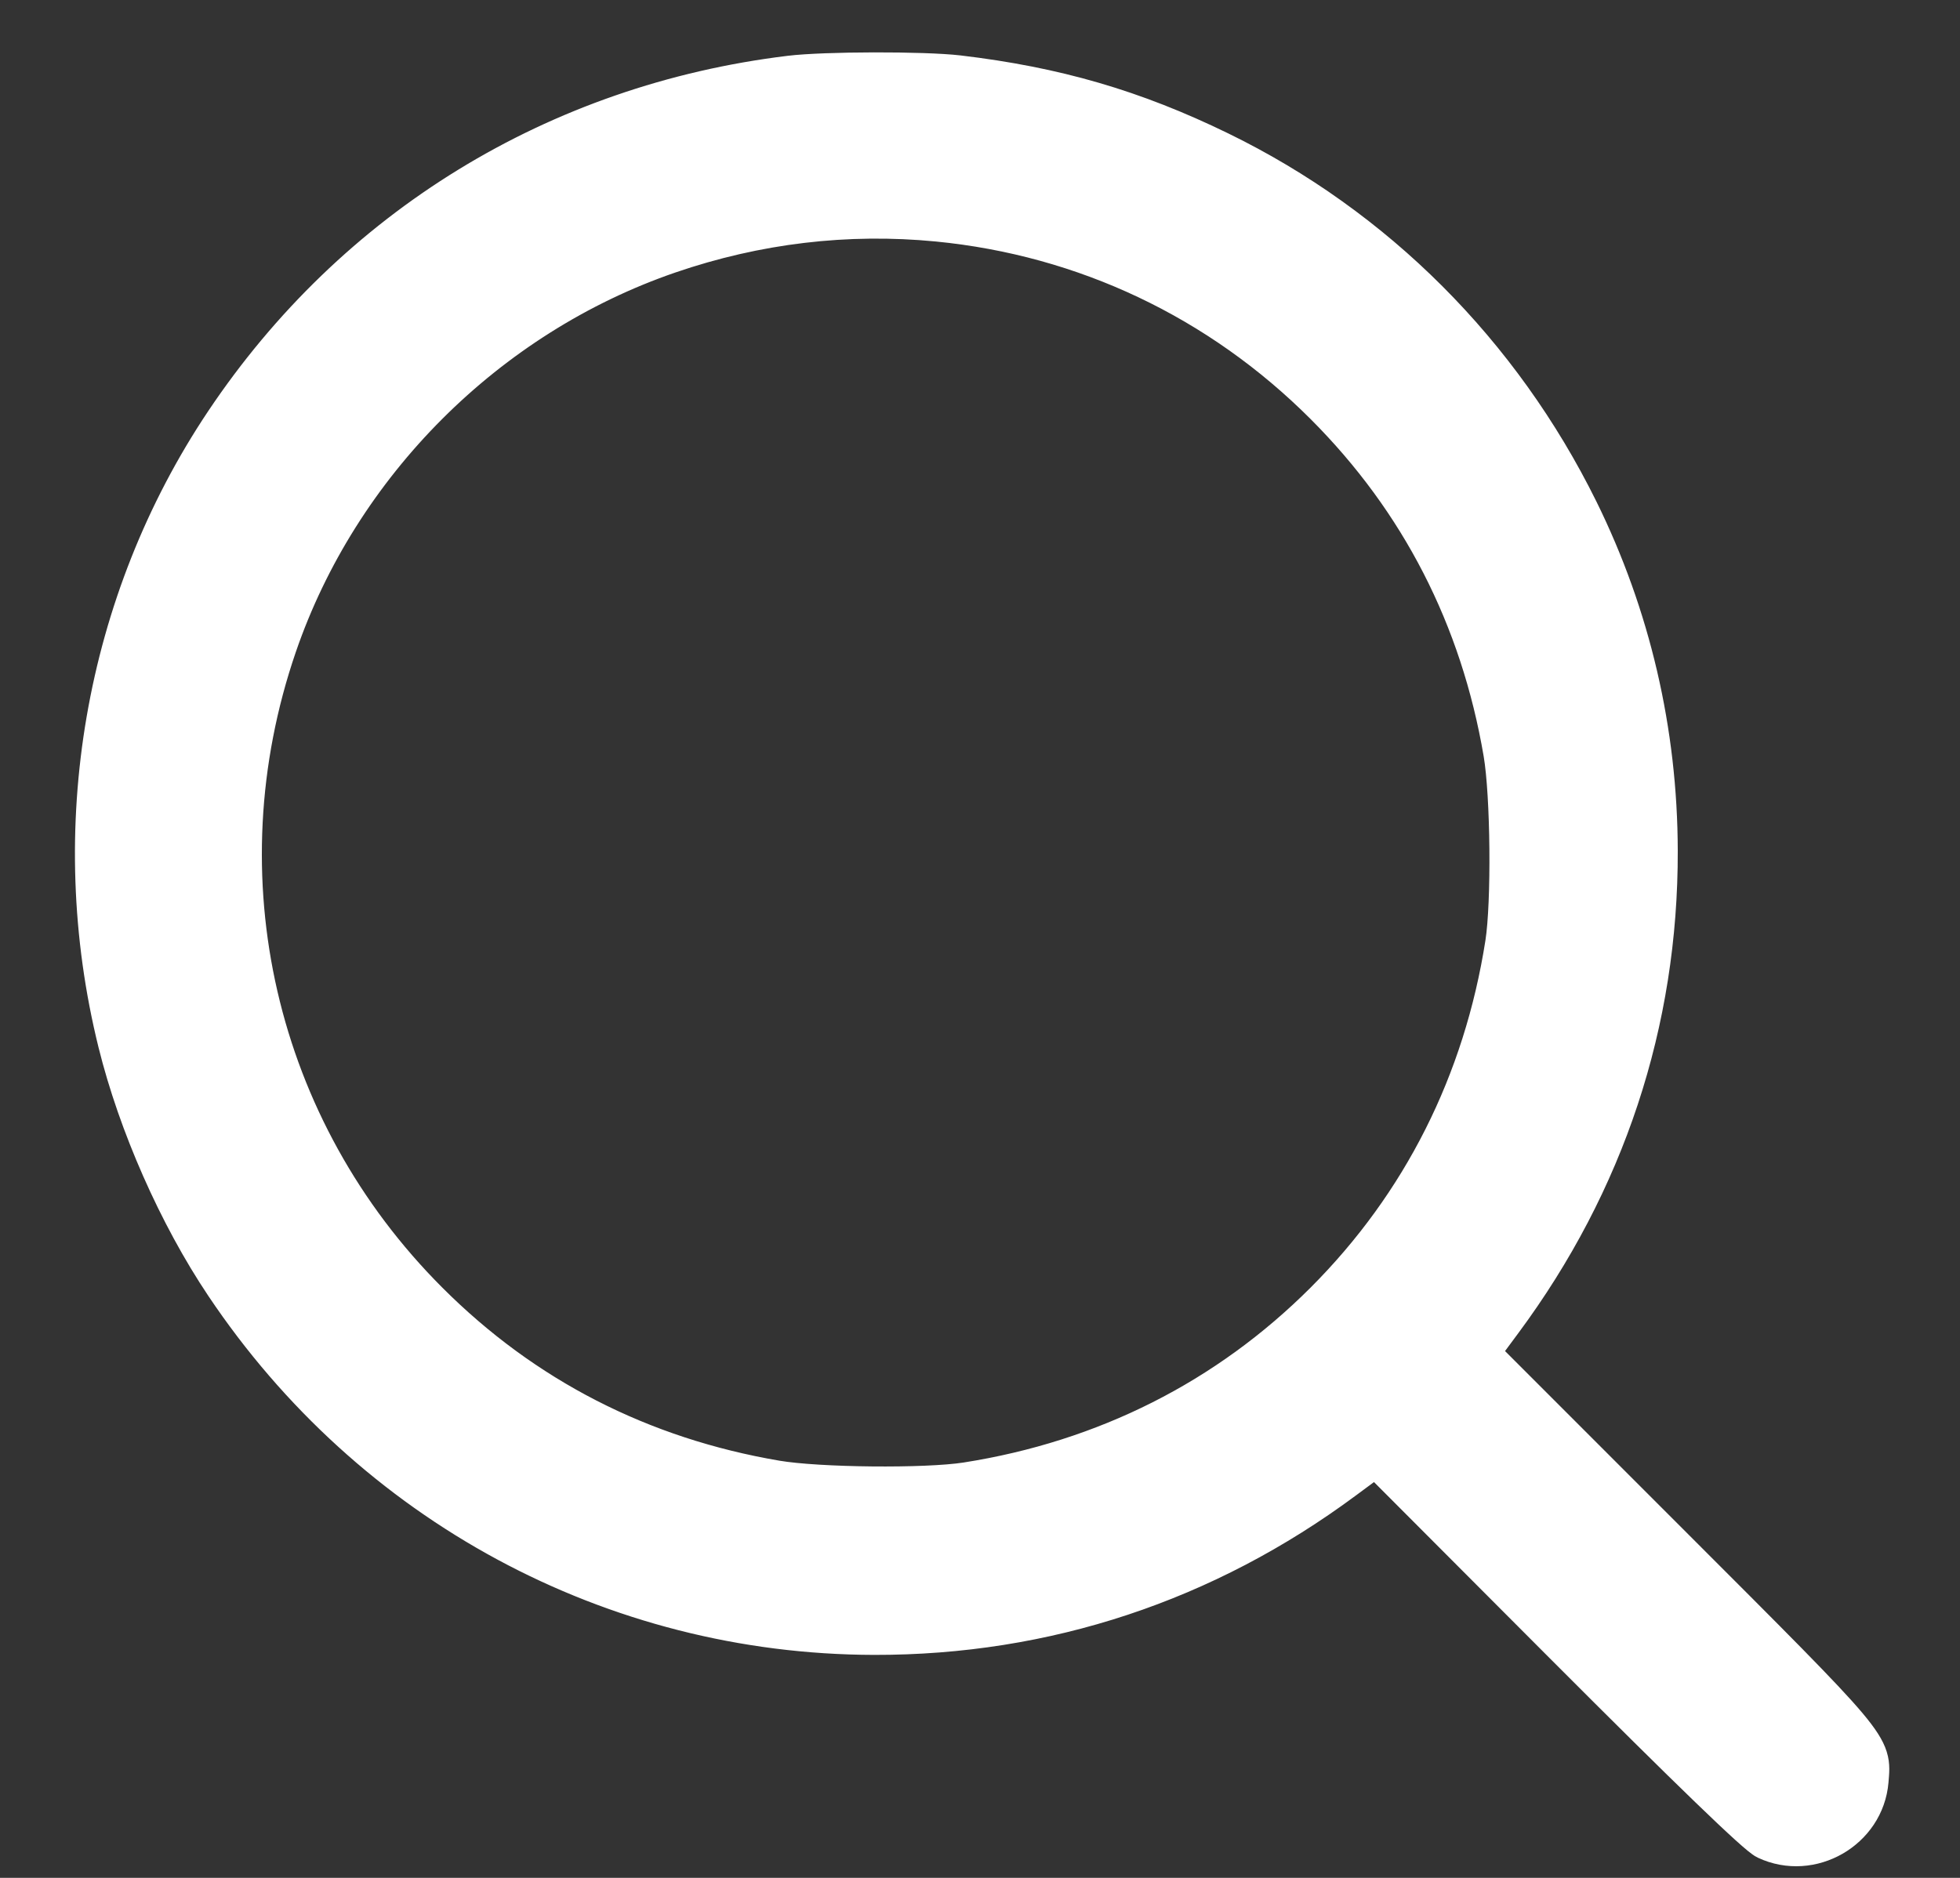 <svg width="24" height="23" viewBox="0 0 24 23" fill="none" xmlns="http://www.w3.org/2000/svg">
<rect x="0" y="0" width="24" height="23" fill="#333333" stroke="none"/>
<path fill-rule="evenodd" clip-rule="evenodd" d="M9.673 0.932C6.821 1.279 4.35 2.795 2.758 5.173C1.282 7.378 0.803 10.156 1.449 12.768C1.696 13.767 2.188 14.882 2.758 15.732C4.556 18.418 7.51 20.012 10.703 20.019C12.8 20.023 14.757 19.375 16.456 18.114L16.849 17.823L19.155 20.135C20.709 21.692 21.517 22.473 21.632 22.527C22.174 22.781 22.825 22.406 22.875 21.812C22.911 21.375 22.96 21.434 20.428 18.901L18.1 16.572L18.391 16.179C19.651 14.479 20.299 12.52 20.294 10.422C20.291 8.96 19.962 7.548 19.323 6.252C18.371 4.325 16.834 2.787 14.931 1.859C13.881 1.347 12.923 1.068 11.731 0.927C11.308 0.878 10.097 0.88 9.673 0.932ZM11.483 2.709C13.286 2.885 14.937 3.667 16.226 4.957C17.395 6.127 18.132 7.563 18.414 9.222C18.502 9.74 18.514 11.055 18.436 11.556C18.17 13.259 17.416 14.755 16.225 15.947C15.033 17.139 13.538 17.893 11.836 18.16C11.335 18.238 10.021 18.225 9.503 18.137C7.845 17.855 6.41 17.119 5.24 15.948C3.123 13.831 2.412 10.746 3.385 7.907C4.149 5.678 5.96 3.867 8.189 3.101C9.261 2.733 10.37 2.601 11.483 2.709Z" fill="white" stroke="white" stroke-width="0.5"/>
</svg>

